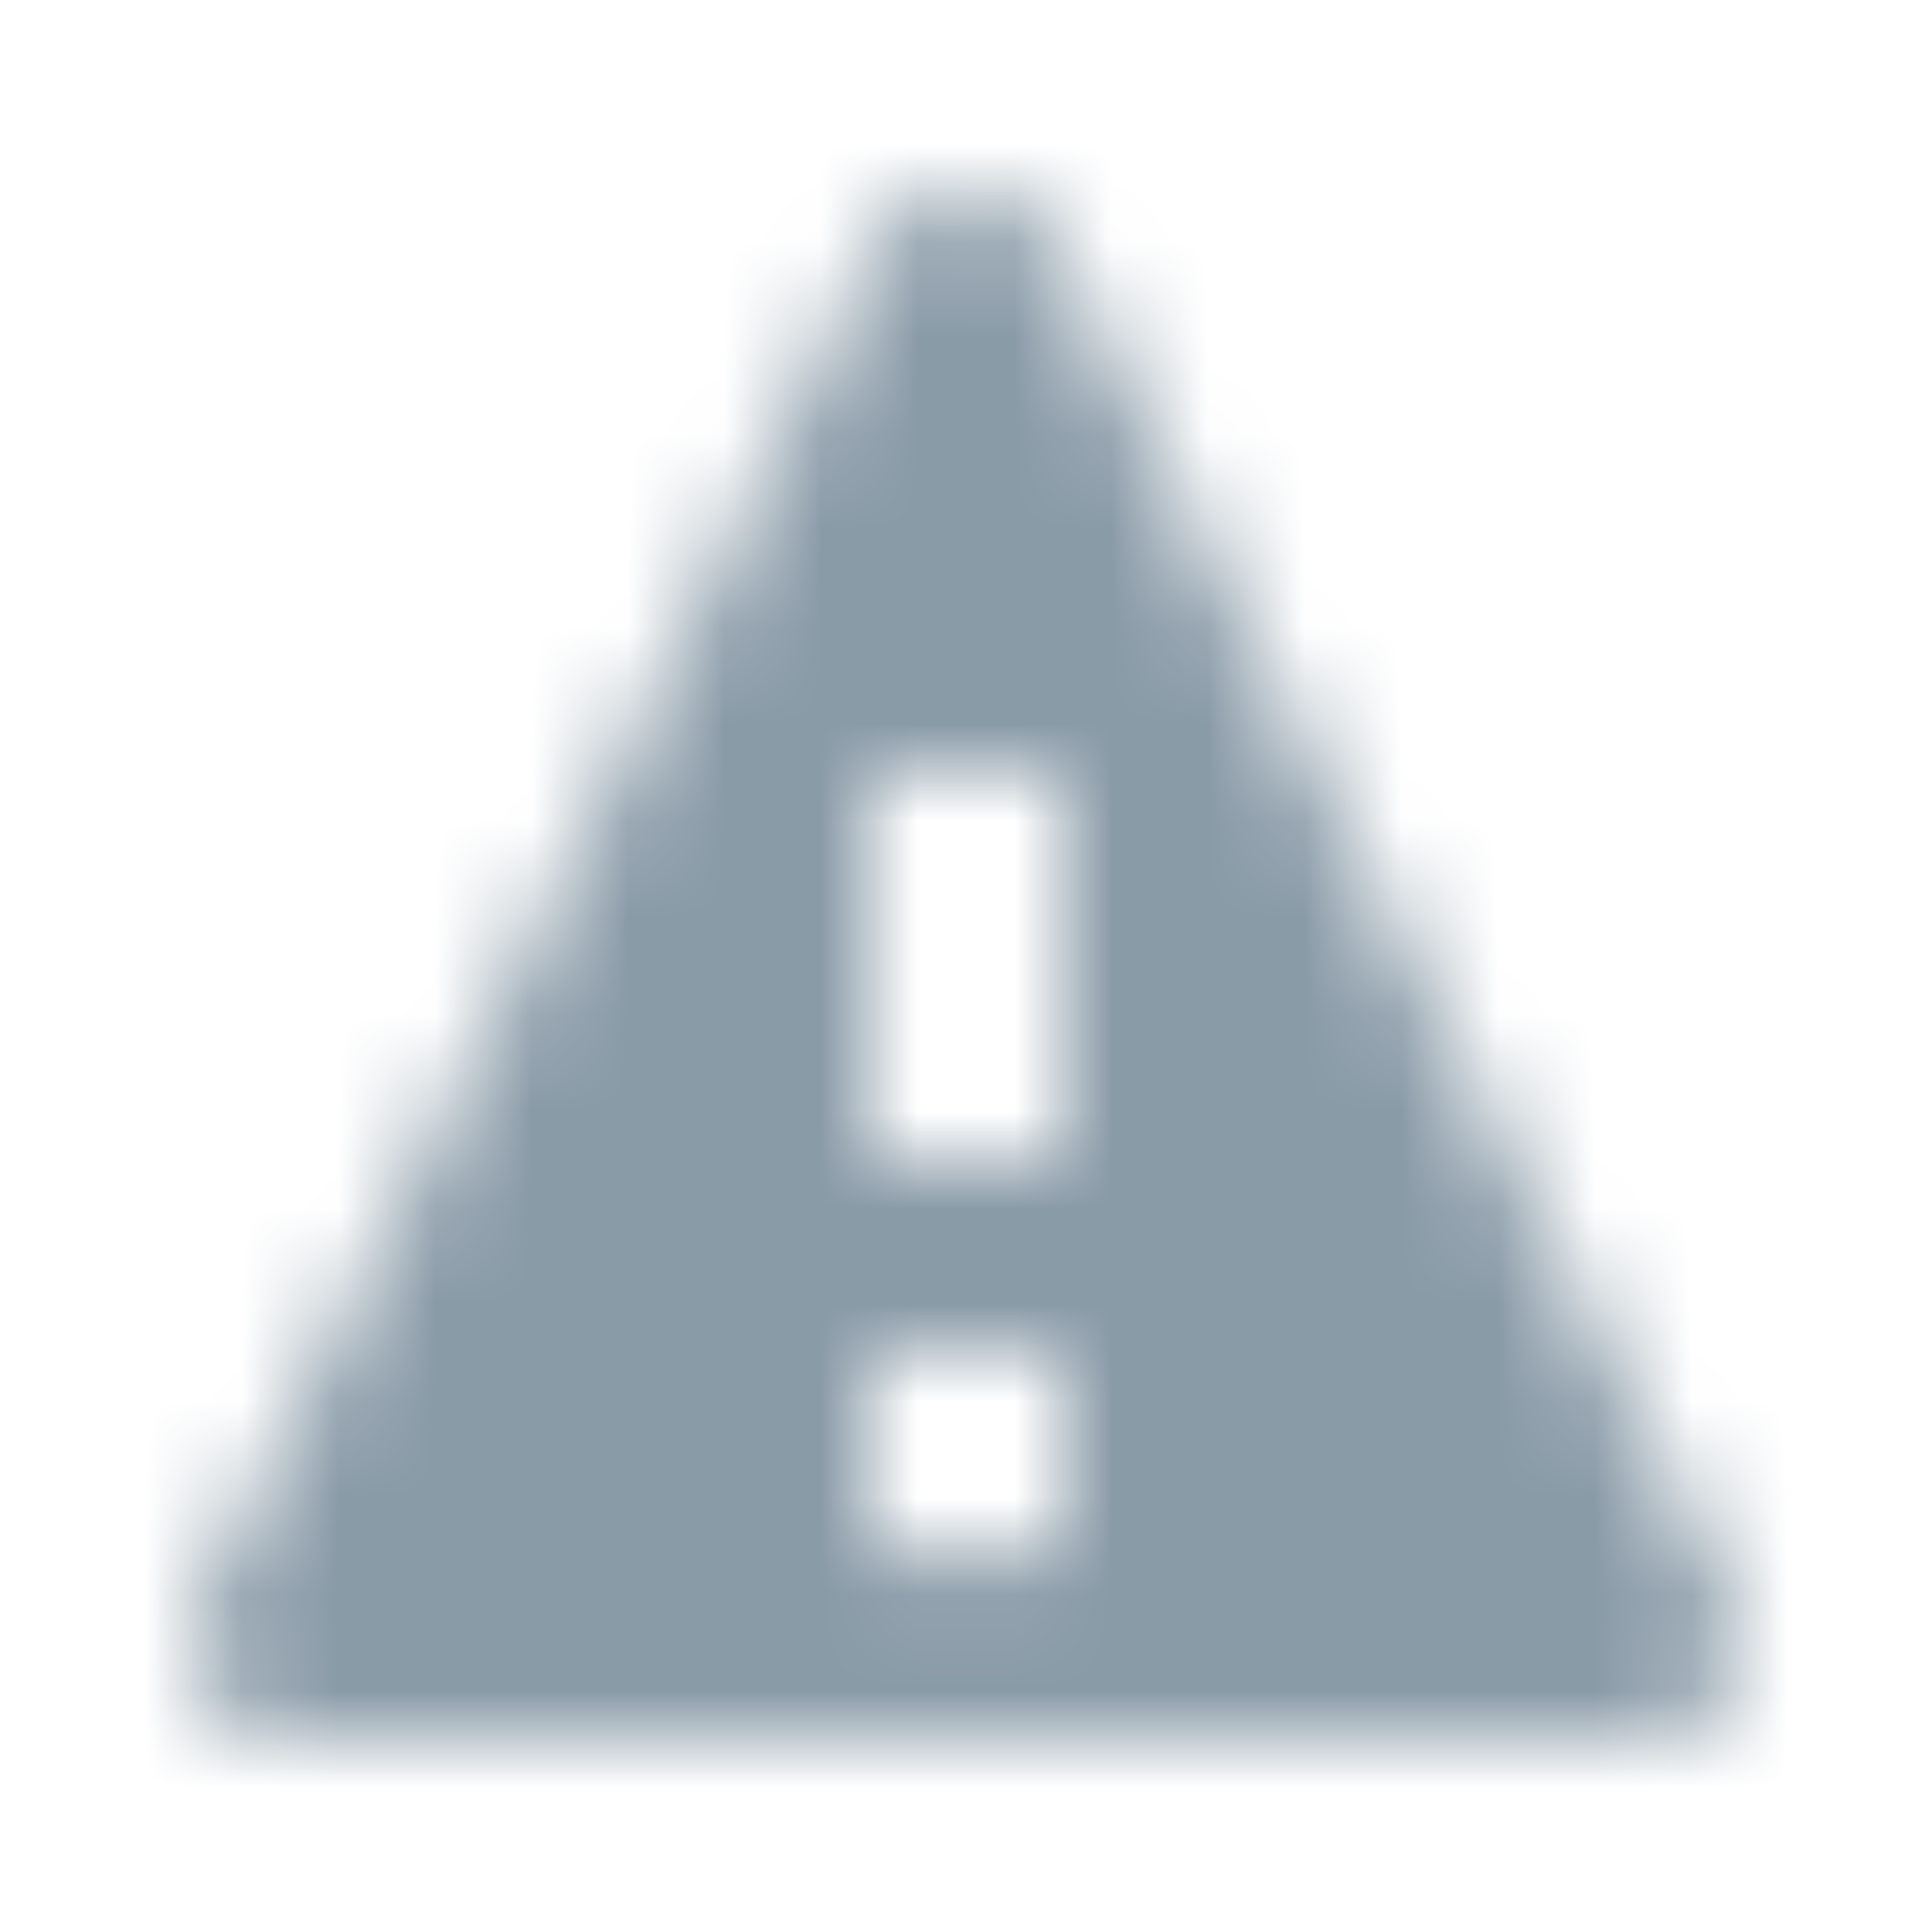 <svg xmlns="http://www.w3.org/2000/svg" xmlns:xlink="http://www.w3.org/1999/xlink" width="20" height="20"><defs><path id="a" d="M9 12.027h2v-4.01H9v4.01zm0 4.012h2v-2.006H9v2.006zm8.895.51l-7-14.04c-.339-.679-1.451-.679-1.79 0l-7 14.04A1.004 1.004 0 0 0 3 18h14a1 1 0 0 0 .895-1.451z"/></defs><g fill="none" fill-rule="evenodd"><mask id="b" fill="#fff"><use xlink:href="#a"/></mask><g fill="#8A9BA8" mask="url(#b)"><path d="M0 0h20v20H0z"/></g></g></svg>